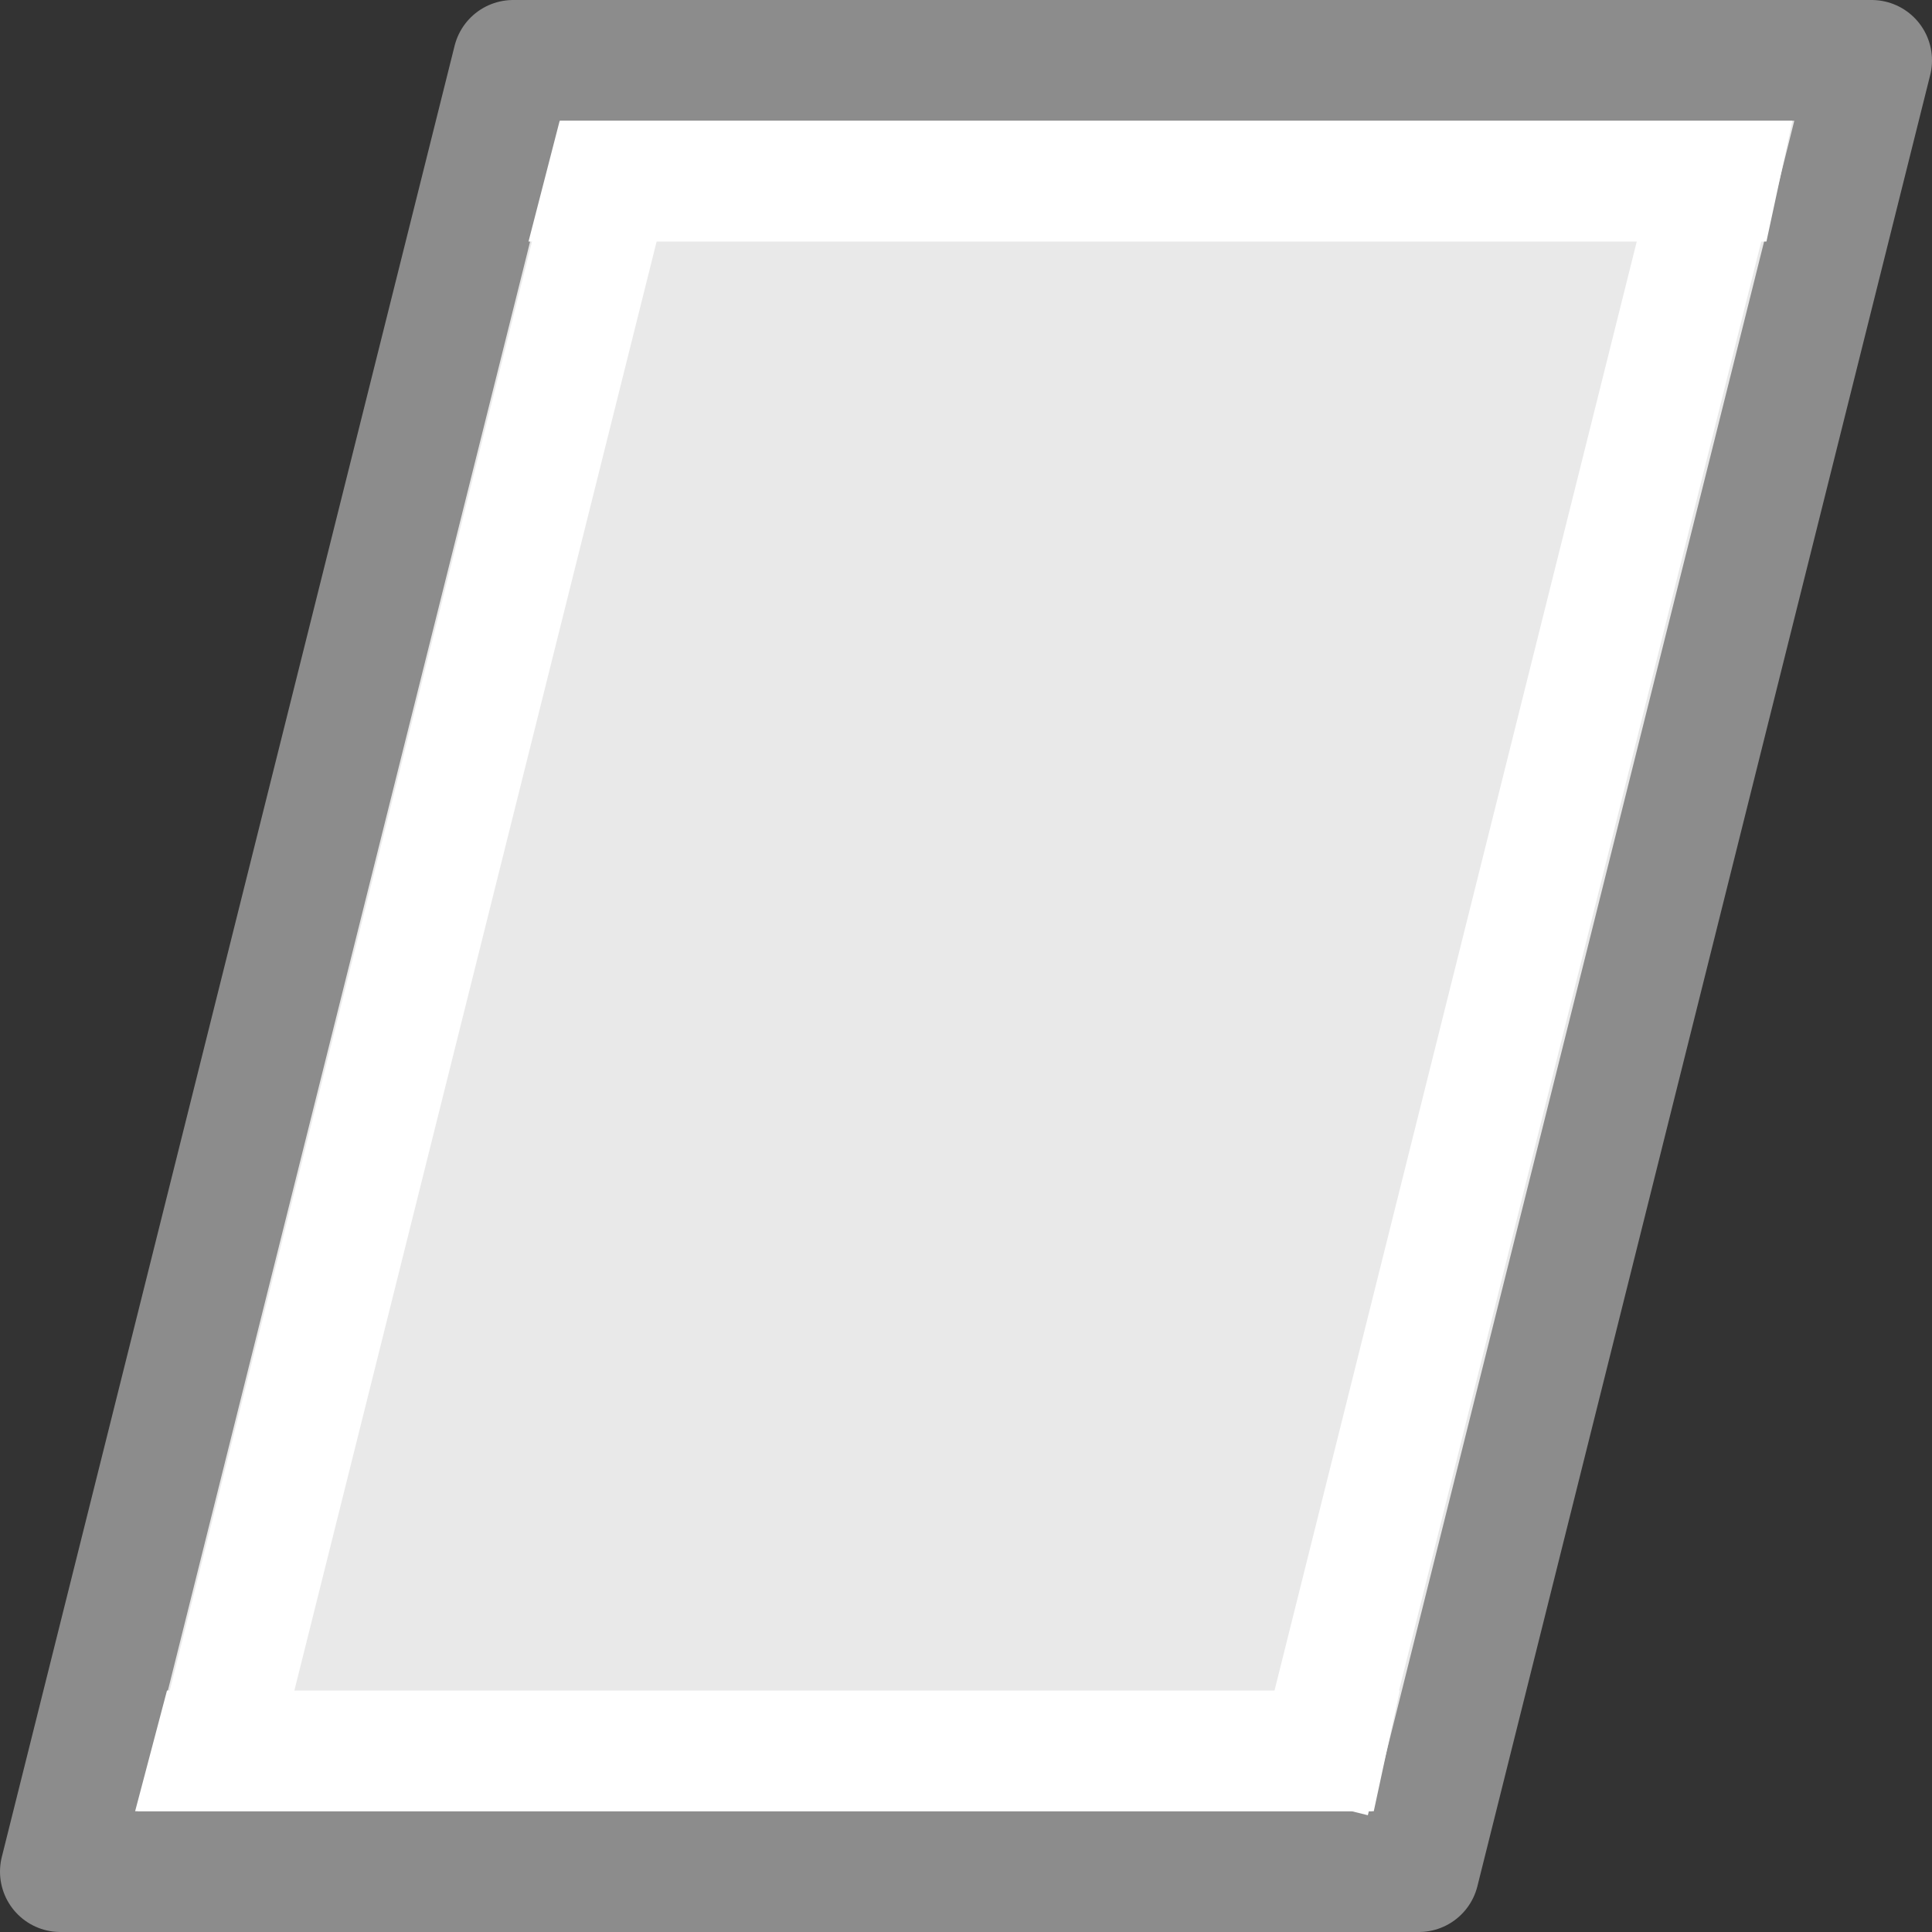<?xml version="1.0" encoding="UTF-8" standalone="no"?>
<svg
   xmlns:dc="http://purl.org/dc/elements/1.1/"
   xmlns:cc="http://creativecommons.org/ns#"
   xmlns:rdf="http://www.w3.org/1999/02/22-rdf-syntax-ns#"
   xmlns:svg="http://www.w3.org/2000/svg"
   xmlns="http://www.w3.org/2000/svg"
   xmlns:sodipodi="http://sodipodi.sourceforge.net/DTD/sodipodi-0.dtd"
   xmlns:inkscape="http://www.inkscape.org/namespaces/inkscape"
   viewBox="0 0 16 16"
   id="svg2"
   version="1.1"
   inkscape:version="0.91 r13725"
   sodipodi:docname="sc_flowchartshapes.flowchart-data.svg"><rect x="0" y="0" width="16" height="16" fill="#333333" stroke="none"/>
<defs
   id="defs8" />
<sodipodi:namedview
   pagecolor="#ffffff"
   bordercolor="#666666"
   borderopacity="1"
   objecttolerance="10"
   gridtolerance="10"
   guidetolerance="10"
   inkscape:pageopacity="0"
   inkscape:pageshadow="2"
   inkscape:window-width="2560"
   inkscape:window-height="1375"
   id="namedview6"
   showgrid="true"
   inkscape:object-nodes="true"
   inkscape:snap-global="false"
   inkscape:zoom="41.7193"
   inkscape:cx="19.386181"
   inkscape:cy="8.3837316"
   inkscape:window-x="0"
   inkscape:window-y="36"
   inkscape:window-maximized="1"
   inkscape:current-layer="svg2">
  <inkscape:grid
     type="xygrid"
     id="grid4146" />
</sodipodi:namedview>

     /&gt;
 <path
   style="fill:#e9e9e9;fill-opacity:1;stroke:#8c8c8c;stroke-linejoin:round;stroke-opacity:1"
   d="m 4.25,0.5 -3.75,15 11.25,0 3.75,-15 -11.25,0 z"
   id="path4"
   inkscape:connector-curvature="0" />
<path
   style="fill:#ffffff;fill-opacity:1;stroke:none;stroke-linejoin:round;stroke-opacity:1"
   d="M 4.635 1 L 4.377 2 L 4.406 2 L 1.406 14 L 1.383 14 L 1.119 15 L 11.195 15 L 11.328 15.033 L 11.336 15 L 11.377 15 L 11.592 14 L 11.586 14 L 14.586 2 L 14.629 2 L 14.844 1 L 4.635 1 z M 5.438 2 L 13.555 2 L 10.555 14 L 2.438 14 L 5.438 2 z "
   id="rect4148" />
</svg>

